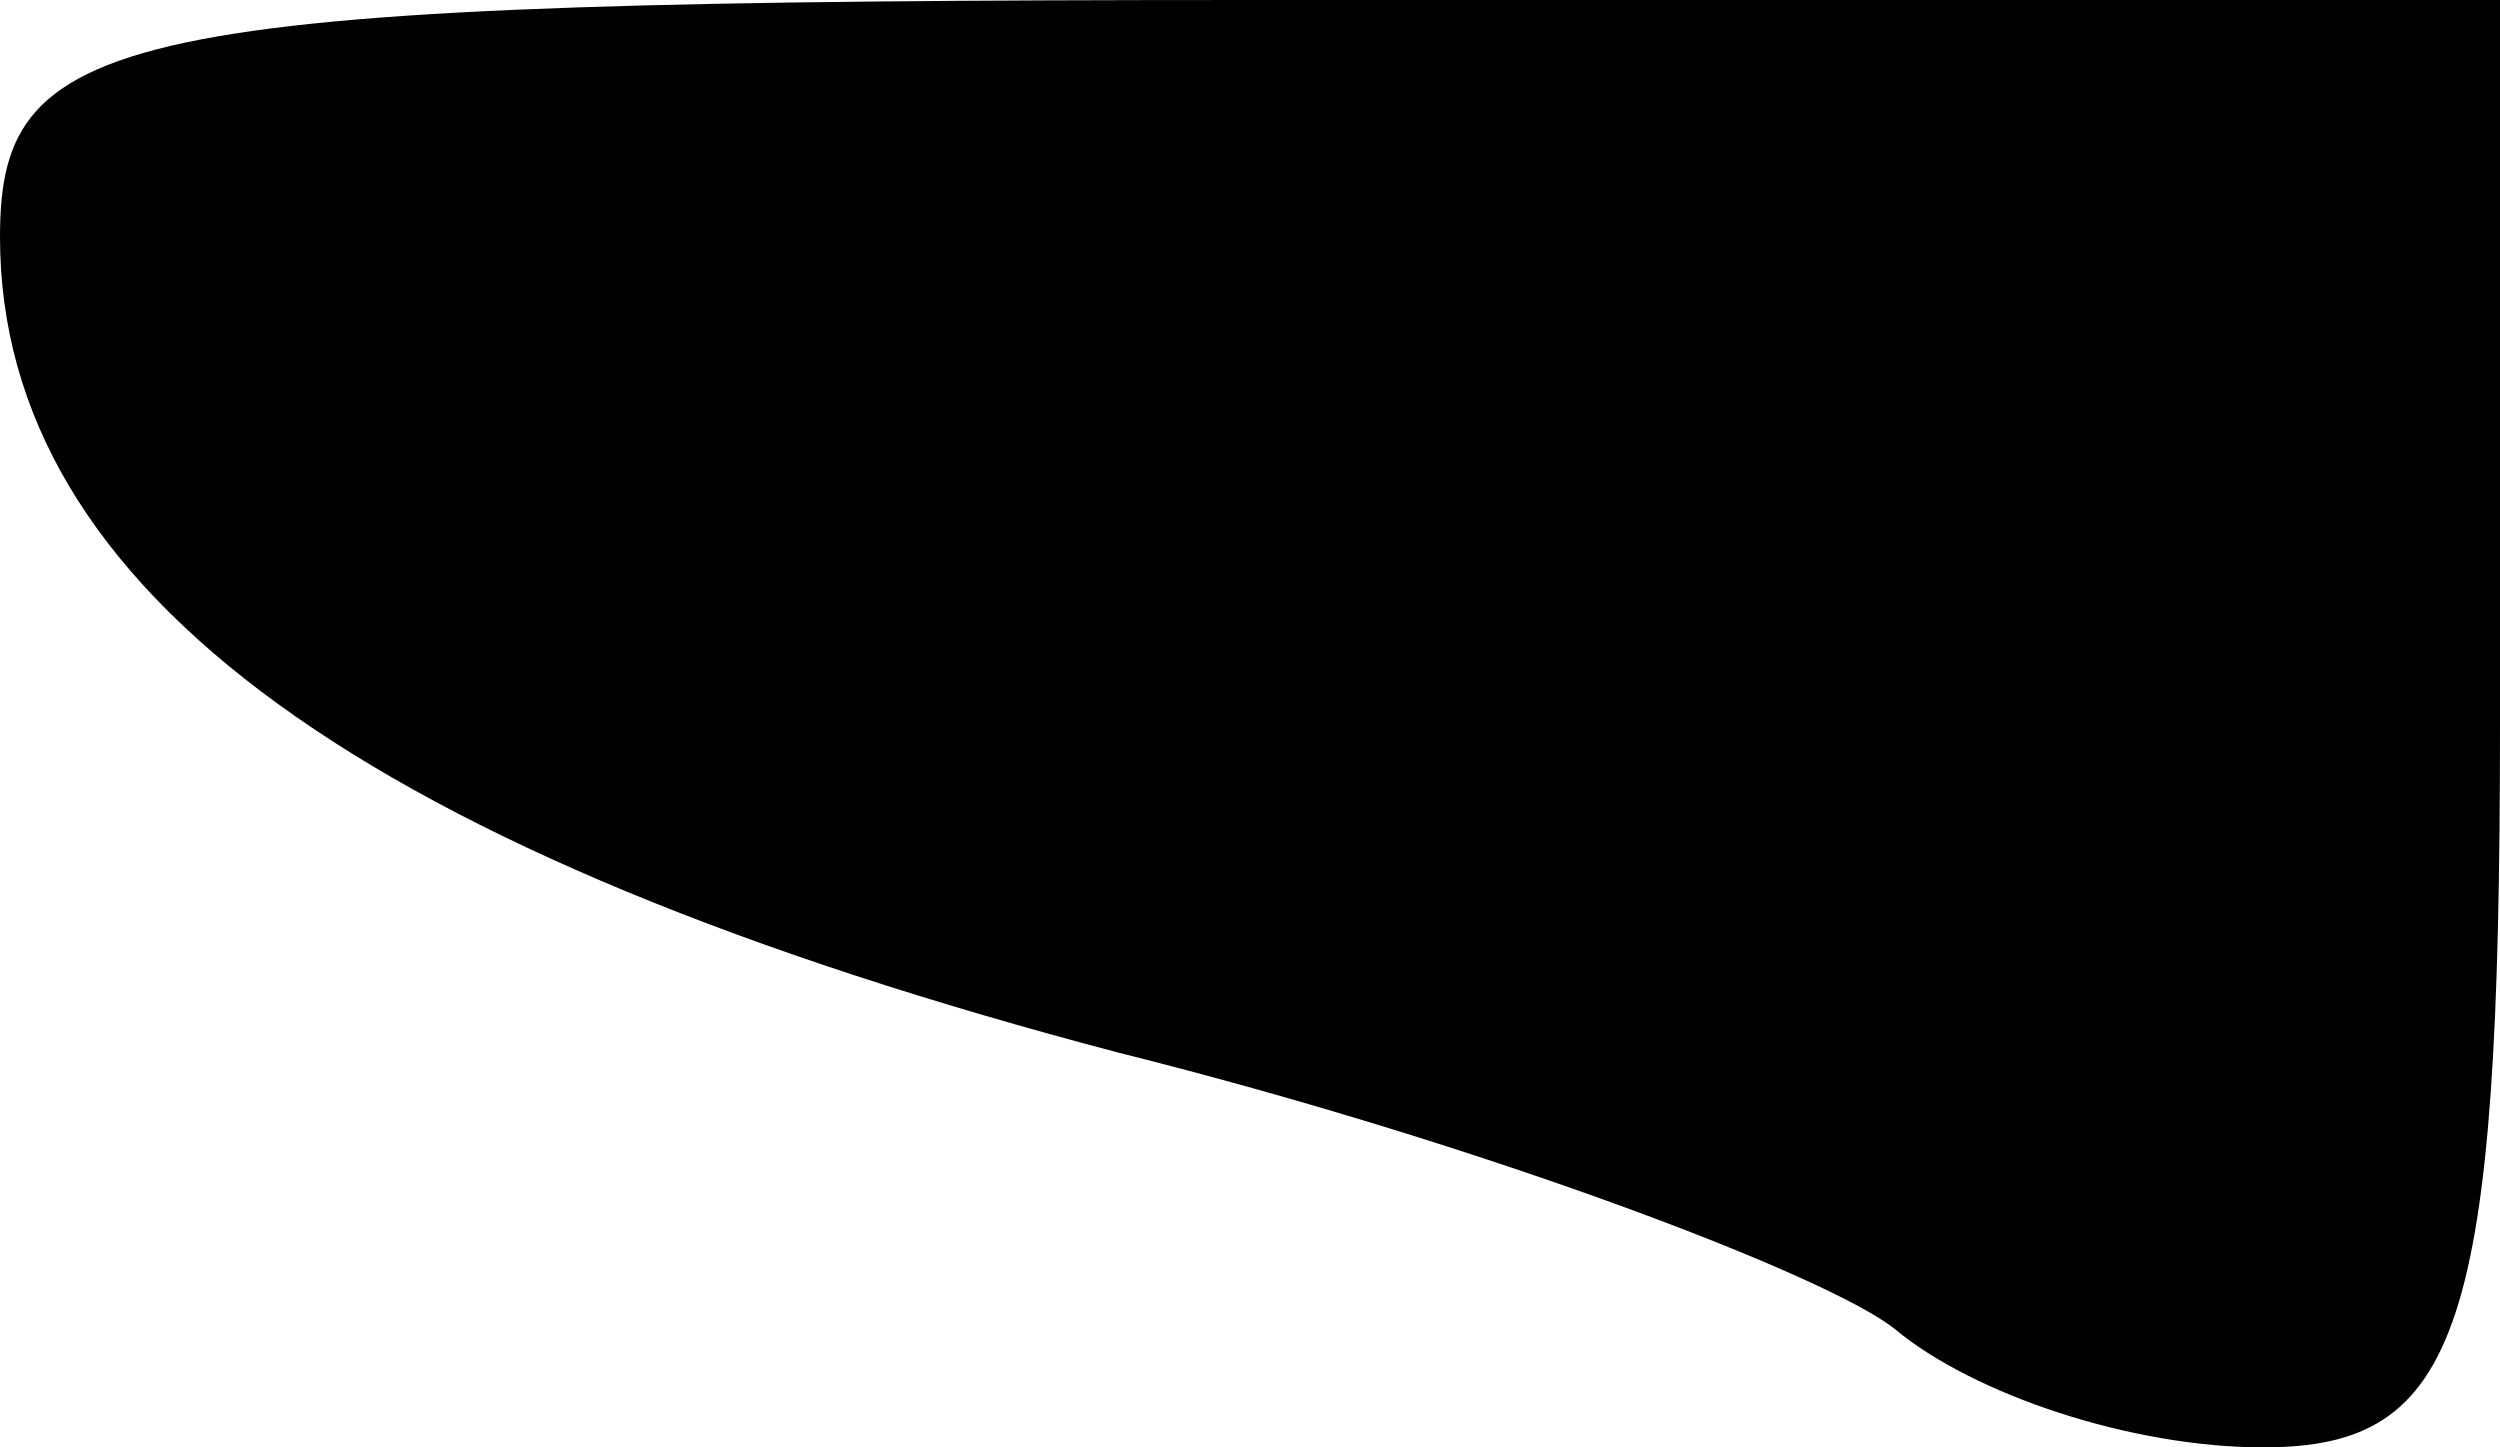 <?xml version="1.0" standalone="no"?>
<!DOCTYPE svg PUBLIC "-//W3C//DTD SVG 20010904//EN"
 "http://www.w3.org/TR/2001/REC-SVG-20010904/DTD/svg10.dtd">
<svg version="1.0" xmlns="http://www.w3.org/2000/svg"
 width="19pt" height="11pt" viewBox="0 0 19 11"
 preserveAspectRatio="xMidYMid meet">
<g transform="translate(0,11) scale(0.1,-0.1)"
fill="#000000" stroke="none">
<path fill="#000000" stroke="none" d="M0 92 c0 -27 28 -47 85 -62 28 -7 54
-17 59 -21 6 -5 18 -9 28 -9 15 0 18 9 18 55 l0 55 -95 0 c-86 0 -95 -2 -95
-18z"/>
</g>
</svg>
